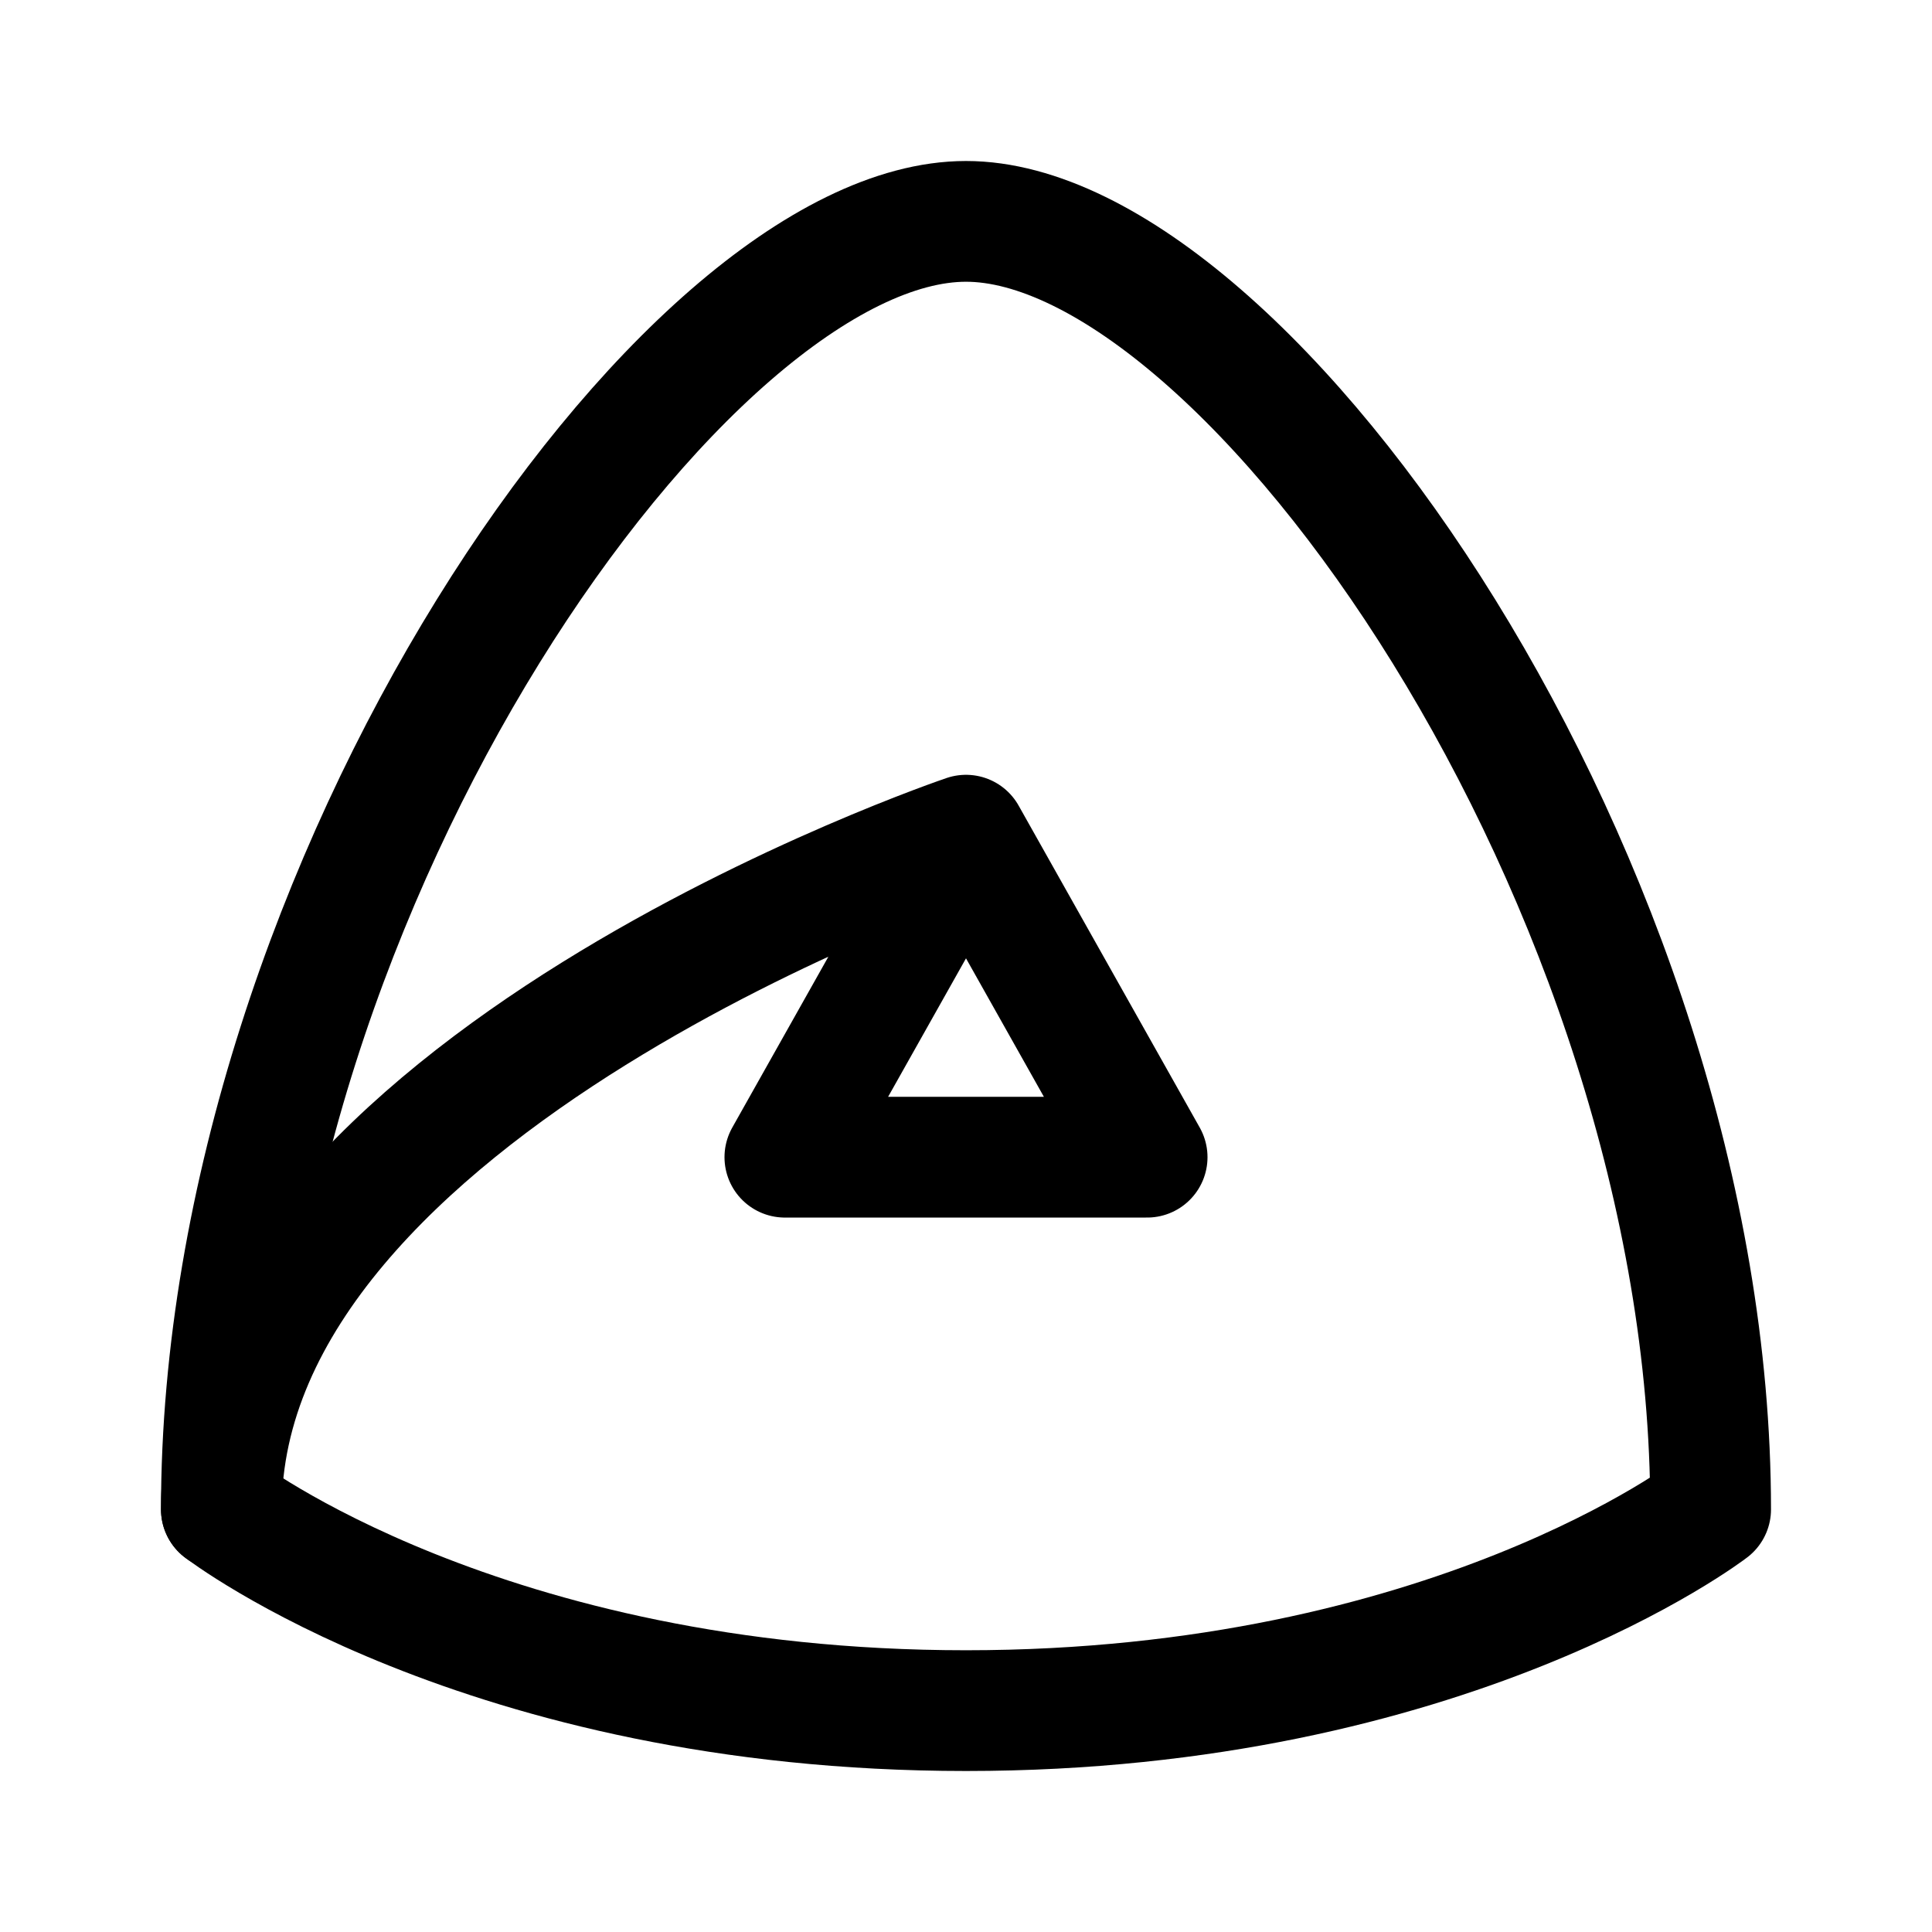 <svg xmlns="http://www.w3.org/2000/svg" width="192" height="192" fill="none" viewBox="0 0 192 192"><path stroke="#000" stroke-linejoin="round" stroke-width="12" d="M96 170c48 0 74-20 74-20 0-62-46-128-74-128S22 88 22 150c0 0 26 20 74 20Z"/><path stroke="#000" stroke-linecap="round" stroke-linejoin="round" stroke-width="12" d="M78 115h36L96 83l-18 32Zm18-32s-74 25-74 67"/></svg>
